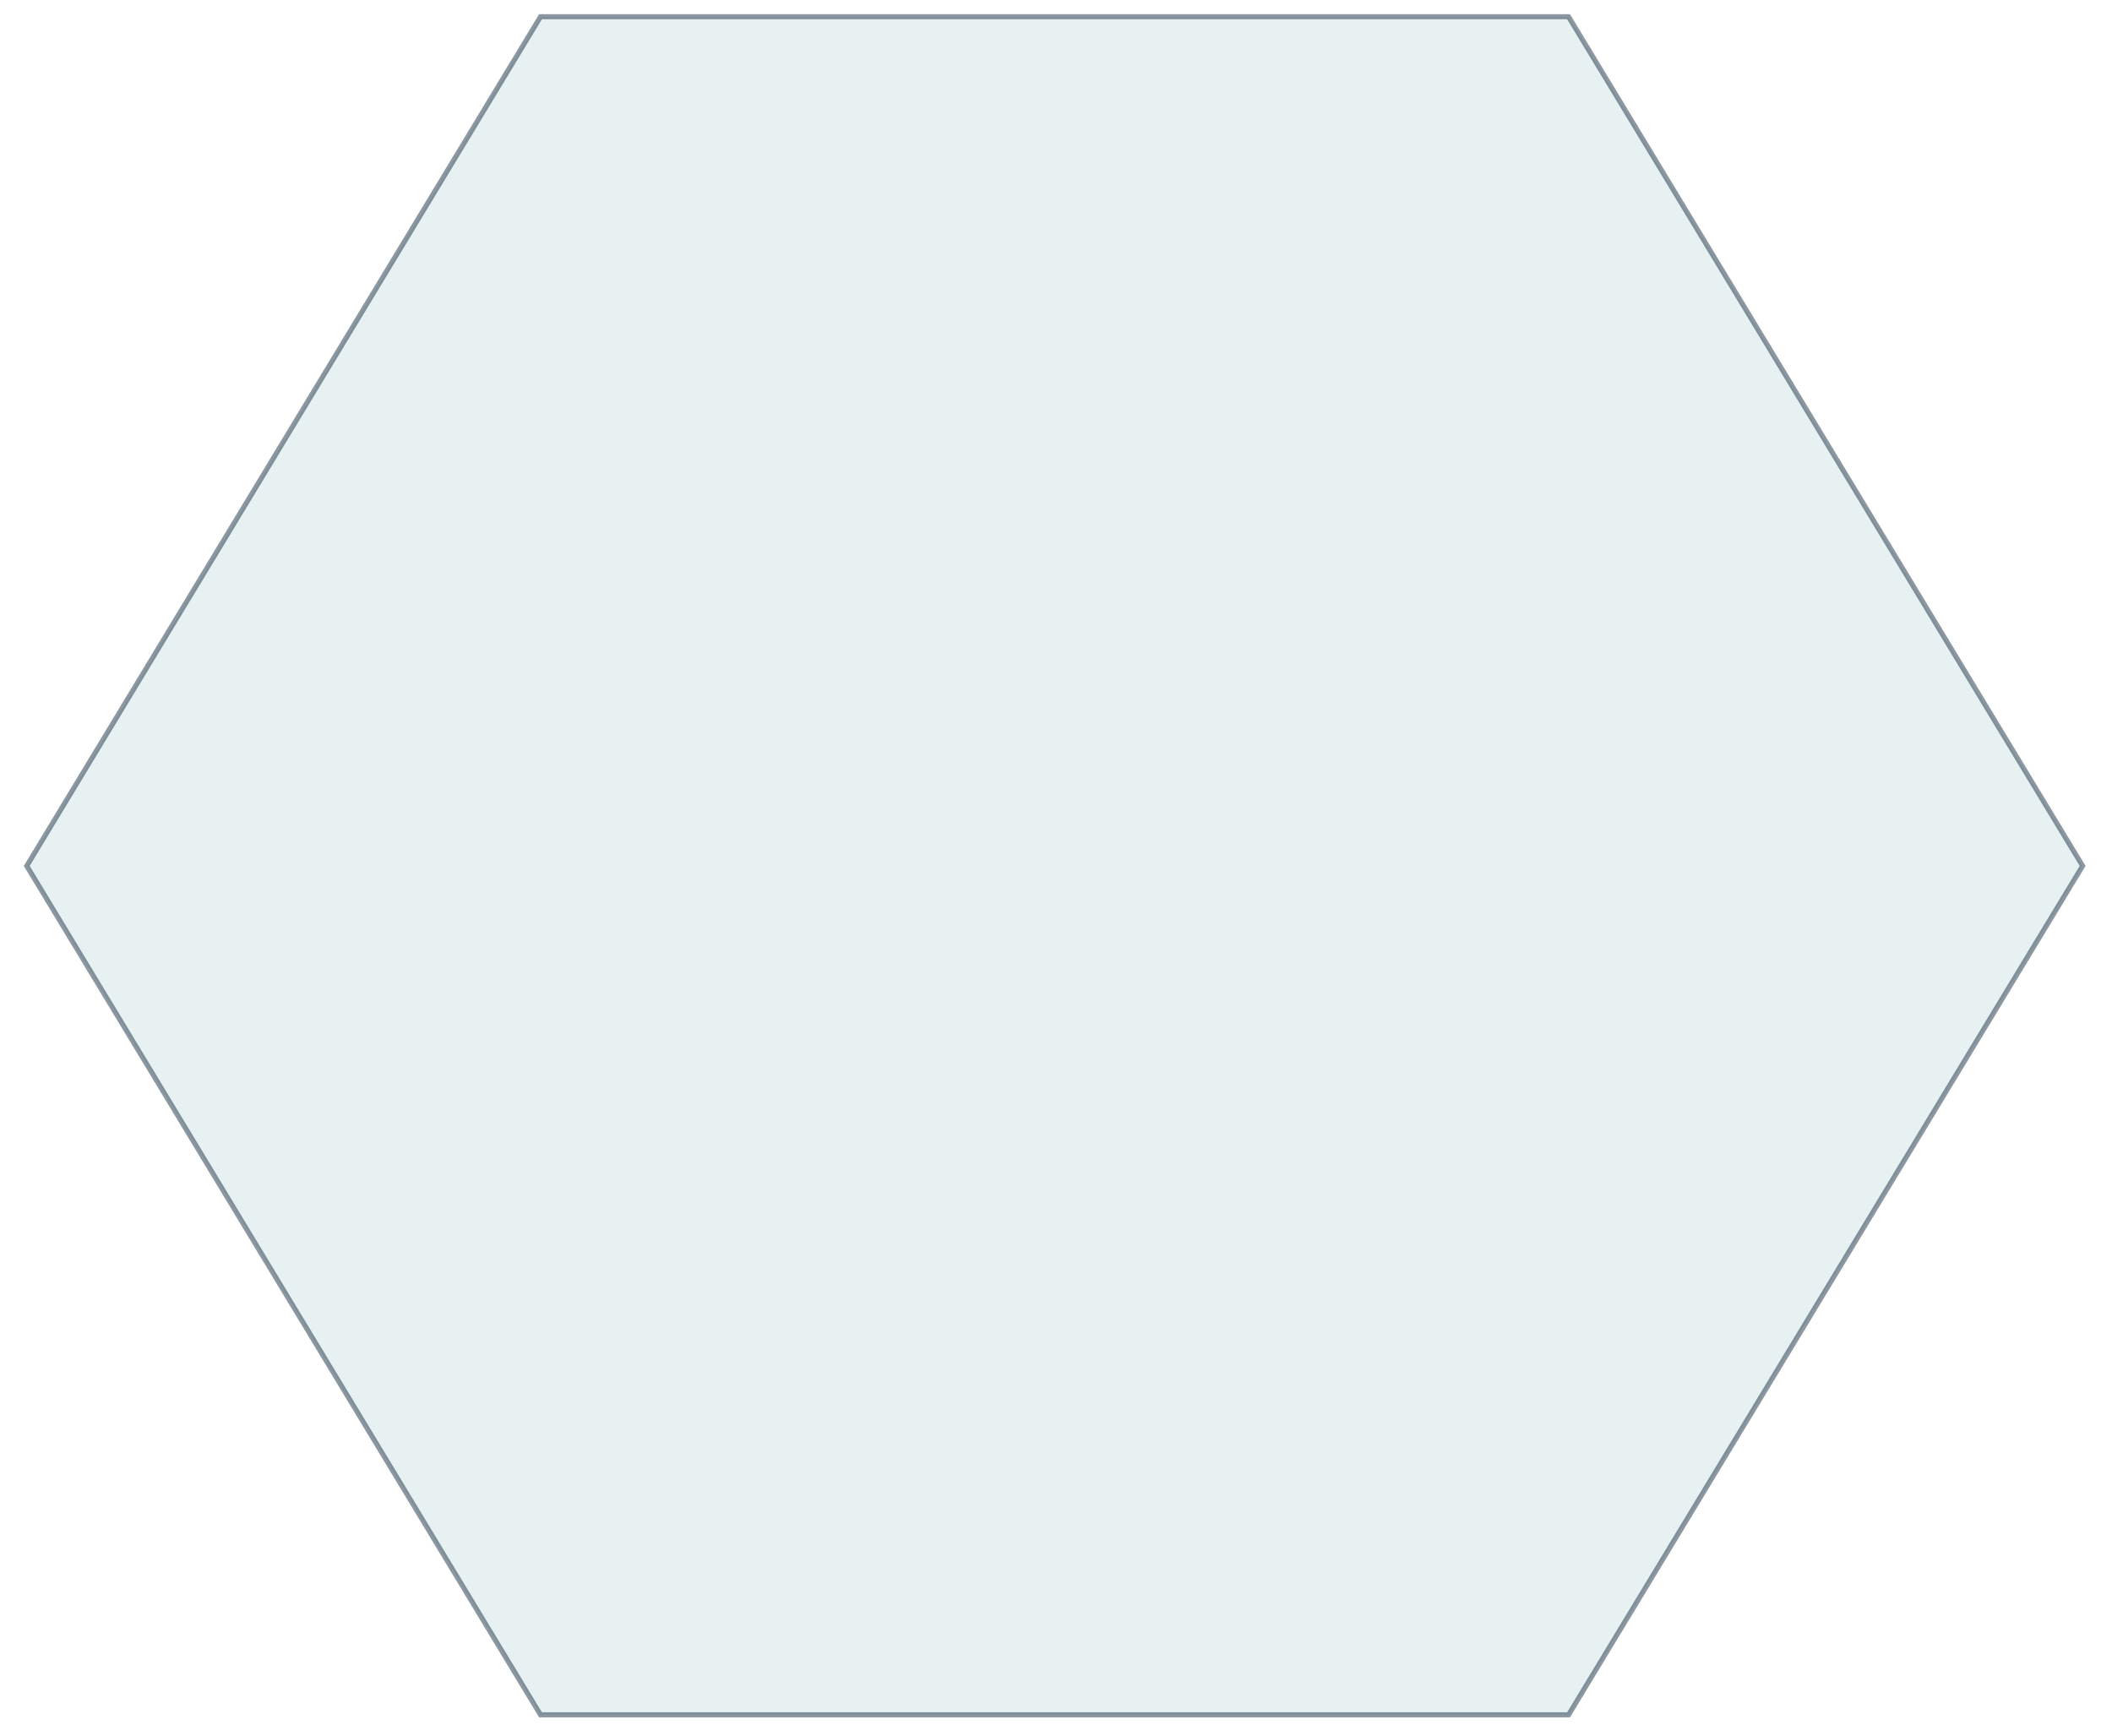 <?xml version="1.0" encoding="utf-8"?>
<!-- Generator: Adobe Illustrator 19.1.1, SVG Export Plug-In . SVG Version: 6.00 Build 0)  -->
<svg version="1.1" id="Layer_1" xmlns="http://www.w3.org/2000/svg" xmlns:xlink="http://www.w3.org/1999/xlink" x="0px" y="0px"
	 viewBox="0 0 719 591" style="enable-background:new 0 0 719 591;" xml:space="preserve">
<style type="text/css">
	.st0{opacity:0.5;fill:#D0E4E5;stroke:#1A3144;stroke-width:1.73;stroke-miterlimit:22.926;}
</style>
<polygon class="st0" points="184,583.8 9.1,294.8 184,5.7 534,5.7 709,294.8 534,583.8 "/>
</svg>

